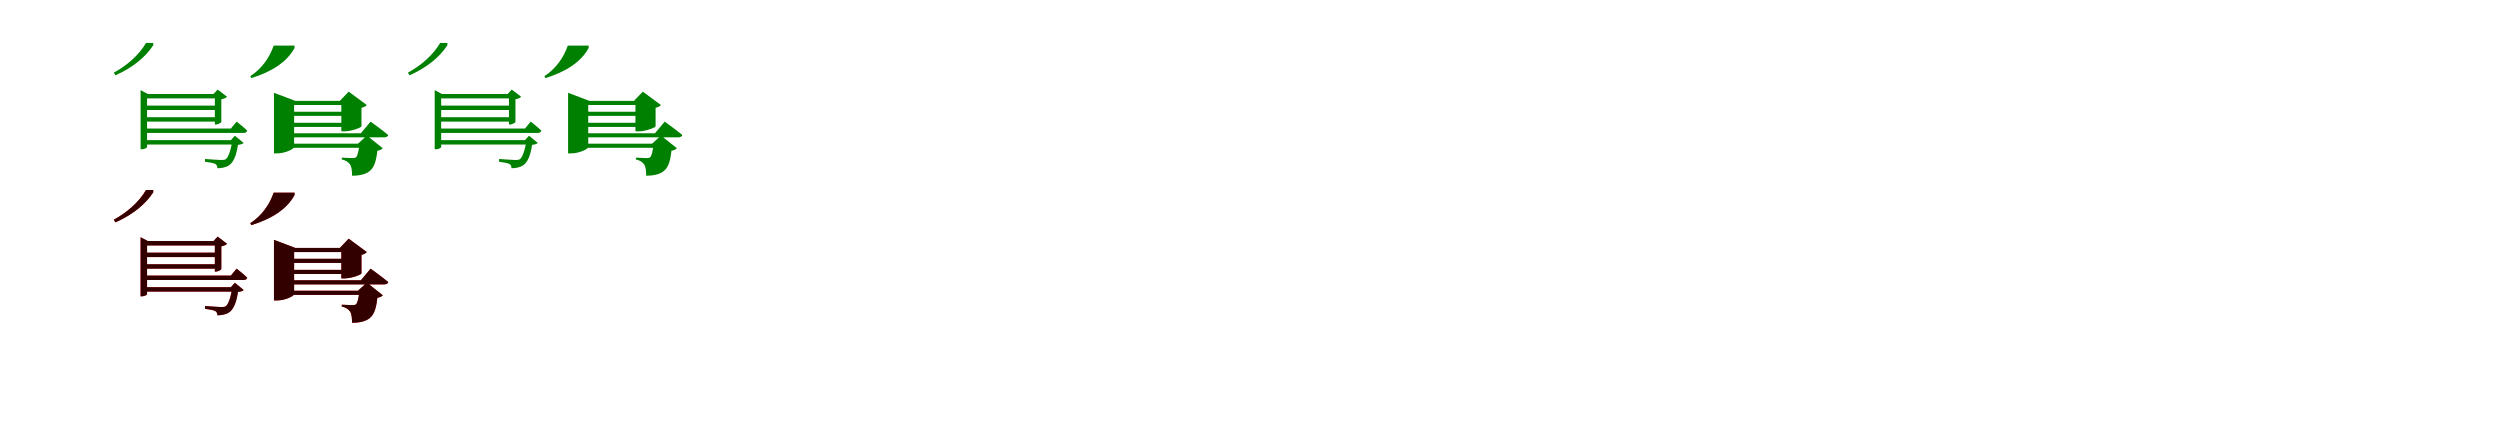 <?xml version="1.0" encoding="UTF-8"?>
<svg width="1700" height="300" xmlns="http://www.w3.org/2000/svg">
<rect width="100%" height="100%" fill="white"/>
<g fill="green" transform="translate(100 100) scale(0.1 -0.1)"><path d="M0.0 0.0V331.0H488.0V361.0H5.0L-44.0 387.0V-15.0H-36.0C-17.0 -15.0 0.0 -5.0 0.0 0.0ZM609.0 173.0 570.0 126.0H-22.0V96.0H656.0C670.0 96.0 678.0 101.0 681.0 112.0C653.0 139.0 609.0 173.0 609.0 173.0ZM481.0 203.0H-20.0V173.0H481.0ZM481.0 282.0H-20.0V252.0H481.0ZM607.0 47.0H-22.0V17.0H607.0ZM452.0 361.0H461.0V153.0H467.0C482.0 153.0 504.0 165.0 505.0 171.0V325.0C522.0 328.0 538.0 335.0 544.0 342.0L480.0 391.0ZM42.0 692.0V708.0H-7.0C-54.0 628.0 -131.0 558.0 -226.0 506.0L-215.0 488.0C-105.0 537.0 -15.0 605.0 42.0 692.0ZM570.0 47.0H580.0C570.0 -23.0 552.0 -70.0 536.0 -82.0C528.0 -87.0 520.0 -88.0 504.0 -88.0C485.0 -88.0 426.0 -83.0 394.0 -81.0V-100.0C422.0 -103.0 453.0 -109.0 464.0 -115.0C475.0 -121.0 478.0 -133.0 478.0 -144.0C506.0 -144.0 537.0 -138.0 556.0 -125.0C587.0 -106.0 608.0 -57.0 618.0 15.0C638.0 17.0 650.0 21.0 657.0 28.0L597.0 77.0Z"/></g>
<g fill="green" transform="translate(200 100) scale(0.1 -0.1)"><path d="M0.0 0.0V286.0H379.0V314.0H8.0L-137.0 369.0V-43.0H-117.0C-60.0 -43.0 0.0 -13.0 0.0 0.0ZM520.0 173.0 454.0 94.0H-72.0V66.0H611.0C626.0 66.0 637.0 71.0 640.0 82.0C594.0 120.0 520.0 173.0 520.0 173.0ZM391.0 165.0H-70.0V137.0H391.0ZM391.0 240.0H-70.0V212.0H391.0ZM499.0 23.0H-72.0V-5.0H499.0ZM311.0 314.0H321.0V107.0H345.0C390.0 107.0 458.0 133.0 458.0 141.0V267.0C477.0 271.0 489.0 279.0 494.0 286.0L371.0 377.0ZM3.0 674.0V690.0H-139.0C-167.0 608.0 -220.0 533.0 -298.0 482.0L-291.0 469.0C-155.0 511.0 -49.0 577.0 3.0 674.0ZM434.0 23.0H444.0C439.0 -32.0 430.0 -63.0 420.0 -70.0C415.0 -74.0 408.0 -75.0 395.0 -75.0C379.0 -75.0 344.0 -73.0 324.0 -72.0V-84.0C353.0 -91.0 368.0 -102.0 380.0 -118.0C391.0 -133.0 394.0 -163.0 394.0 -195.0C438.0 -195.0 472.0 -188.0 498.0 -174.0C540.0 -151.0 557.0 -107.0 566.0 -25.0C585.0 -22.0 596.0 -16.0 603.0 -8.0L495.0 78.0Z"/></g>
<g fill="green" transform="translate(300 100) scale(0.1 -0.1)"><path d="M0.0 0.0V331.0H488.0V361.0H5.0L-44.0 387.0V-15.0H-36.0C-17.0 -15.0 0.0 -5.0 0.0 0.0ZM609.0 173.0 570.0 126.0H-22.0V96.0H656.0C670.0 96.0 678.0 101.0 681.0 112.0C653.0 139.0 609.0 173.0 609.0 173.0ZM481.0 203.0H-20.0V173.0H481.0ZM481.0 282.0H-20.0V252.0H481.0ZM607.0 47.0H-22.0V17.0H607.0ZM452.0 361.0H461.0V153.0H467.0C482.0 153.0 504.0 165.0 505.0 171.0V325.0C522.0 328.0 538.0 335.0 544.0 342.0L480.0 391.0ZM42.0 692.0V708.0H-7.0C-54.0 628.0 -131.0 558.0 -226.0 506.0L-215.0 488.0C-105.0 537.0 -15.0 605.0 42.0 692.0ZM570.0 47.0H580.0C570.0 -23.0 552.0 -70.0 536.0 -82.0C528.0 -87.0 520.0 -88.0 504.0 -88.0C485.0 -88.0 426.0 -83.0 394.0 -81.0V-100.0C422.0 -103.0 453.0 -109.0 464.0 -115.0C475.0 -121.0 478.0 -133.0 478.0 -144.0C506.0 -144.0 537.0 -138.0 556.0 -125.0C587.0 -106.0 608.0 -57.0 618.0 15.0C638.0 17.0 650.0 21.0 657.0 28.0L597.0 77.0Z"/></g>
<g fill="green" transform="translate(400 100) scale(0.1 -0.1)"><path d="M0.0 0.0V286.0H379.0V314.0H8.0L-137.0 369.0V-43.0H-117.0C-60.0 -43.0 0.0 -13.0 0.0 0.0ZM520.0 173.0 454.0 94.0H-72.0V66.0H611.0C626.0 66.0 637.0 71.0 640.0 82.0C594.0 120.0 520.0 173.0 520.0 173.0ZM391.0 165.0H-70.0V137.0H391.0ZM391.0 240.0H-70.0V212.0H391.0ZM499.0 23.0H-72.0V-5.0H499.0ZM311.0 314.0H321.0V107.0H345.0C390.0 107.0 458.0 133.0 458.0 141.0V267.0C477.0 271.0 489.0 279.0 494.0 286.0L371.0 377.0ZM3.0 674.0V690.0H-139.0C-167.0 608.0 -220.0 533.0 -298.0 482.0L-291.0 469.0C-155.0 511.0 -49.0 577.0 3.0 674.0ZM434.0 23.0H444.0C439.0 -32.0 430.0 -63.0 420.0 -70.0C415.0 -74.0 408.0 -75.0 395.0 -75.0C379.0 -75.0 344.0 -73.0 324.0 -72.0V-84.0C353.0 -91.0 368.0 -102.0 380.0 -118.0C391.0 -133.0 394.0 -163.0 394.0 -195.0C438.0 -195.0 472.0 -188.0 498.0 -174.0C540.0 -151.0 557.0 -107.0 566.0 -25.0C585.0 -22.0 596.0 -16.0 603.0 -8.0L495.0 78.0Z"/></g>
<g fill="red" transform="translate(100 200) scale(0.1 -0.1)"><path d="M0.0 0.0V331.0H488.0V361.0H5.0L-44.0 387.0V-15.0H-36.0C-17.0 -15.0 0.0 -5.0 0.0 0.0ZM609.0 173.0 570.0 126.0H-22.0V96.0H656.0C670.0 96.0 678.0 101.0 681.0 112.0C653.0 139.0 609.0 173.0 609.0 173.0ZM481.0 203.0H-20.0V173.0H481.0ZM481.0 282.0H-20.0V252.0H481.0ZM607.0 47.0H-22.0V17.0H607.0ZM452.0 361.0H461.0V153.0H467.0C482.0 153.0 504.0 165.0 505.0 171.0V325.0C522.0 328.0 538.0 335.0 544.0 342.0L480.0 391.0ZM42.0 692.0V708.0H-7.0C-54.0 628.0 -131.0 558.0 -226.0 506.0L-215.0 488.0C-105.0 537.0 -15.0 605.0 42.0 692.0ZM570.0 47.0H580.0C570.0 -23.0 552.0 -70.0 536.0 -82.0C528.0 -87.0 520.0 -88.0 504.0 -88.0C485.0 -88.0 426.0 -83.0 394.0 -81.0V-100.0C422.0 -103.0 453.0 -109.0 464.0 -115.0C475.0 -121.0 478.0 -133.0 478.0 -144.0C506.0 -144.0 537.0 -138.0 556.0 -125.0C587.0 -106.0 608.0 -57.0 618.0 15.0C638.0 17.0 650.0 21.0 657.0 28.0L597.0 77.0Z"/></g>
<g fill="black" opacity=".8" transform="translate(100 200) scale(0.1 -0.1)"><path d="M0.0 0.0V331.0H488.0V361.0H5.0L-44.0 387.0V-15.0H-36.0C-17.0 -15.0 0.0 -5.0 0.0 0.0ZM609.0 173.0 570.0 126.0H-22.0V96.0H656.0C670.0 96.0 678.0 101.0 681.0 112.0C653.0 139.0 609.0 173.0 609.0 173.0ZM481.0 203.0H-20.0V173.0H481.0ZM481.0 282.0H-20.0V252.0H481.0ZM607.0 47.0H-22.0V17.0H607.0ZM452.0 361.0H461.0V153.0H467.0C482.0 153.0 504.0 165.0 505.0 171.0V325.0C522.0 328.0 538.0 335.0 544.0 342.0L480.0 391.0ZM42.0 692.0V708.0H-7.0C-54.0 628.0 -131.0 558.0 -226.0 506.0L-215.0 488.0C-105.0 537.0 -15.0 605.0 42.0 692.0ZM570.0 47.0H580.0C570.0 -23.0 552.0 -70.0 536.0 -82.0C528.0 -87.0 520.0 -88.0 504.0 -88.0C485.0 -88.0 426.0 -83.0 394.0 -81.0V-100.0C422.0 -103.0 453.0 -109.0 464.0 -115.0C475.0 -121.0 478.0 -133.0 478.0 -144.0C506.0 -144.0 537.0 -138.0 556.0 -125.0C587.0 -106.0 608.0 -57.0 618.0 15.0C638.0 17.0 650.0 21.0 657.0 28.0L597.0 77.0Z"/></g>
<g fill="red" transform="translate(200 200) scale(0.1 -0.1)"><path d="M0.0 0.0V286.0H379.0V314.0H8.0L-137.0 369.0V-43.0H-117.0C-60.0 -43.0 0.0 -13.0 0.0 0.0ZM520.0 173.0 454.0 94.0H-72.0V66.0H611.0C626.0 66.0 637.0 71.0 640.0 82.0C594.0 120.0 520.0 173.0 520.0 173.0ZM391.0 165.0H-70.0V137.0H391.0ZM391.0 240.0H-70.0V212.0H391.0ZM499.0 23.0H-72.0V-5.0H499.0ZM311.0 314.0H321.0V107.0H345.0C390.0 107.0 458.0 133.0 458.0 141.0V267.0C477.0 271.0 489.0 279.0 494.0 286.0L371.0 377.0ZM3.0 674.0V690.0H-139.0C-167.0 608.0 -220.0 533.0 -298.0 482.0L-291.0 469.0C-155.0 511.0 -49.0 577.0 3.0 674.0ZM434.0 23.0H444.0C439.0 -32.0 430.0 -63.0 420.0 -70.0C415.0 -74.0 408.0 -75.0 395.0 -75.0C379.0 -75.0 344.0 -73.0 324.0 -72.0V-84.0C353.0 -91.0 368.0 -102.0 380.0 -118.0C391.0 -133.0 394.0 -163.0 394.0 -195.0C438.0 -195.0 472.0 -188.0 498.0 -174.0C540.0 -151.0 557.0 -107.0 566.0 -25.0C585.0 -22.0 596.0 -16.0 603.0 -8.0L495.0 78.0Z"/></g>
<g fill="black" opacity=".8" transform="translate(200 200) scale(0.1 -0.1)"><path d="M0.0 0.0V286.0H379.0V314.0H8.0L-137.0 369.0V-43.0H-117.0C-60.0 -43.0 0.0 -13.0 0.0 0.0ZM520.0 173.0 454.0 94.0H-72.0V66.0H611.0C626.0 66.0 637.0 71.0 640.0 82.0C594.0 120.0 520.0 173.0 520.0 173.0ZM391.0 165.0H-70.0V137.0H391.0ZM391.0 240.0H-70.0V212.0H391.0ZM499.0 23.0H-72.0V-5.0H499.0ZM311.0 314.0H321.0V107.0H345.0C390.0 107.0 458.0 133.0 458.0 141.0V267.0C477.0 271.0 489.0 279.0 494.0 286.0L371.0 377.0ZM3.0 674.0V690.0H-139.0C-167.0 608.0 -220.0 533.0 -298.0 482.0L-291.0 469.0C-155.0 511.0 -49.0 577.0 3.0 674.0ZM434.0 23.0H444.0C439.0 -32.0 430.0 -63.0 420.0 -70.0C415.0 -74.0 408.0 -75.0 395.0 -75.0C379.0 -75.0 344.0 -73.0 324.0 -72.0V-84.0C353.0 -91.0 368.0 -102.0 380.0 -118.0C391.0 -133.0 394.0 -163.0 394.0 -195.0C438.0 -195.0 472.0 -188.0 498.0 -174.0C540.0 -151.0 557.0 -107.0 566.0 -25.0C585.0 -22.0 596.0 -16.0 603.0 -8.0L495.0 78.0Z"/></g>
</svg>
